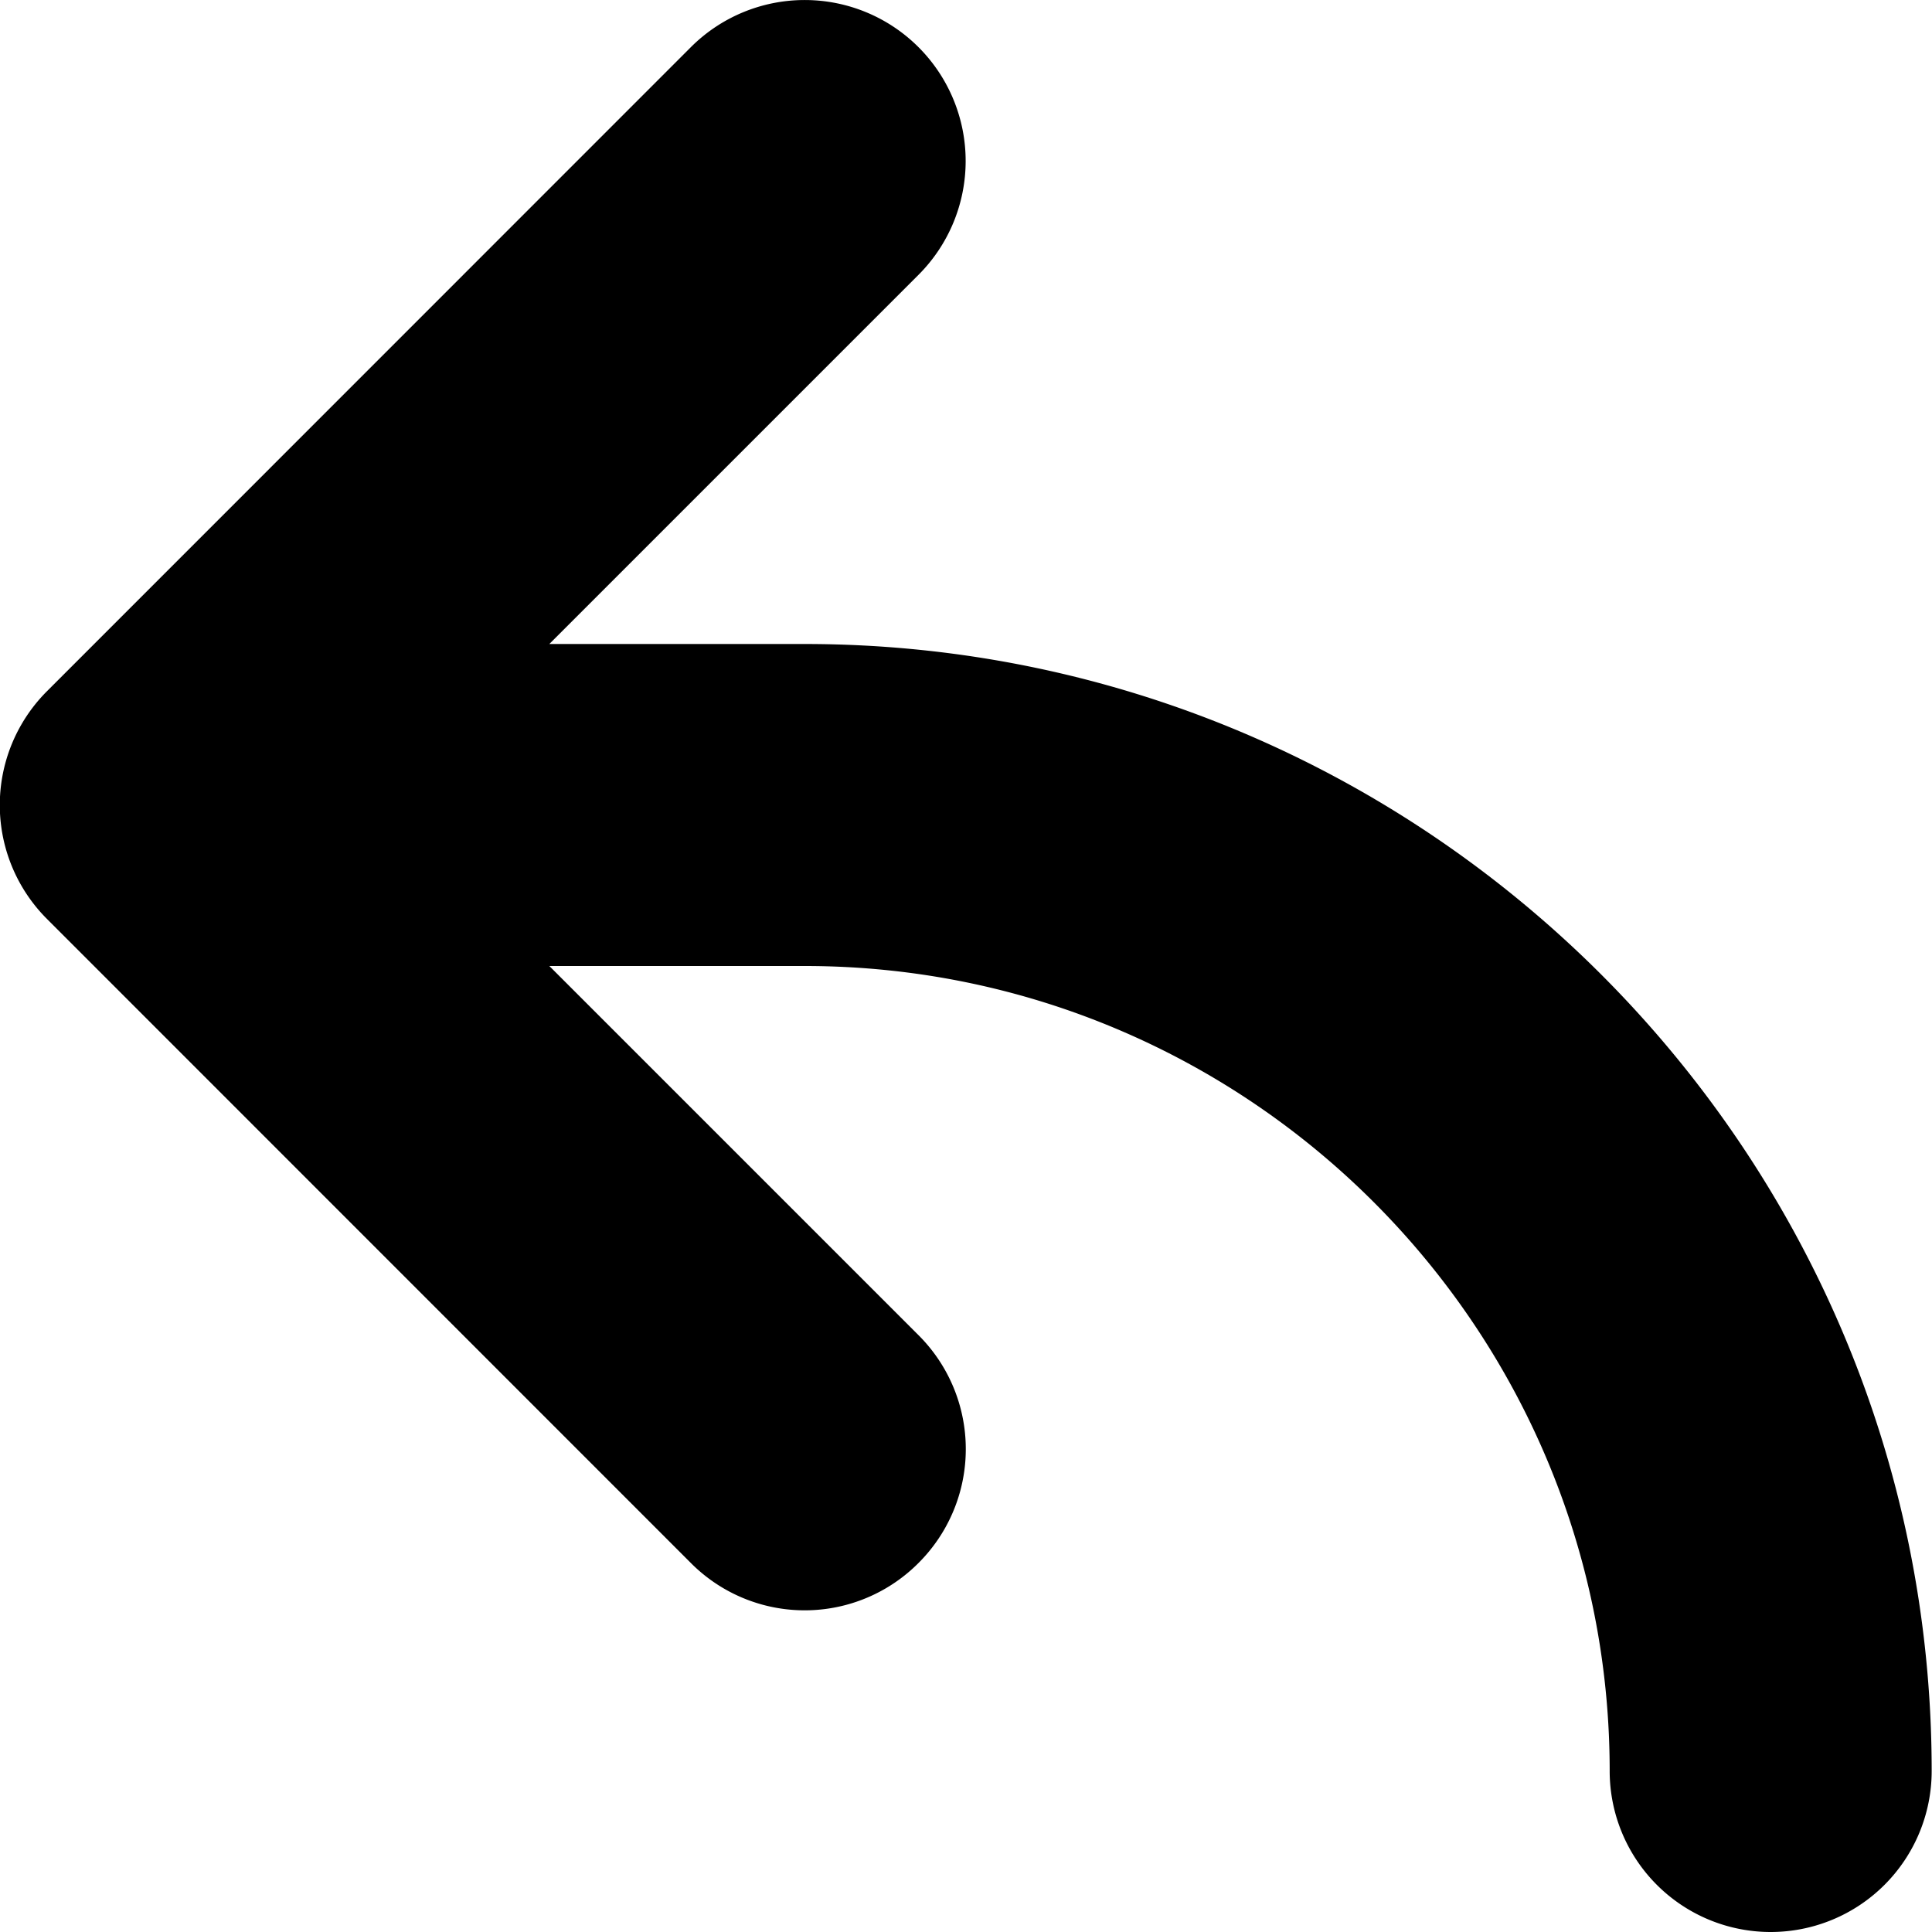 <svg viewBox="0 0 12 12" xmlns="http://www.w3.org/2000/svg">
  <path d="M4.998 4H3.412l2.293-2.293A.999.999 0 1 0 4.291.293l-3.999 4a1 1 0 0 0 0 1.415l3.999 4a.997.997 0 0 0 1.414 0 .999.999 0 0 0 0-1.415L3.412 6h1.586c2.757 0 5 2.243 5 5a1 1 0 1 0 2 0c0-3.86-3.141-7-7-7"/>
</svg>

